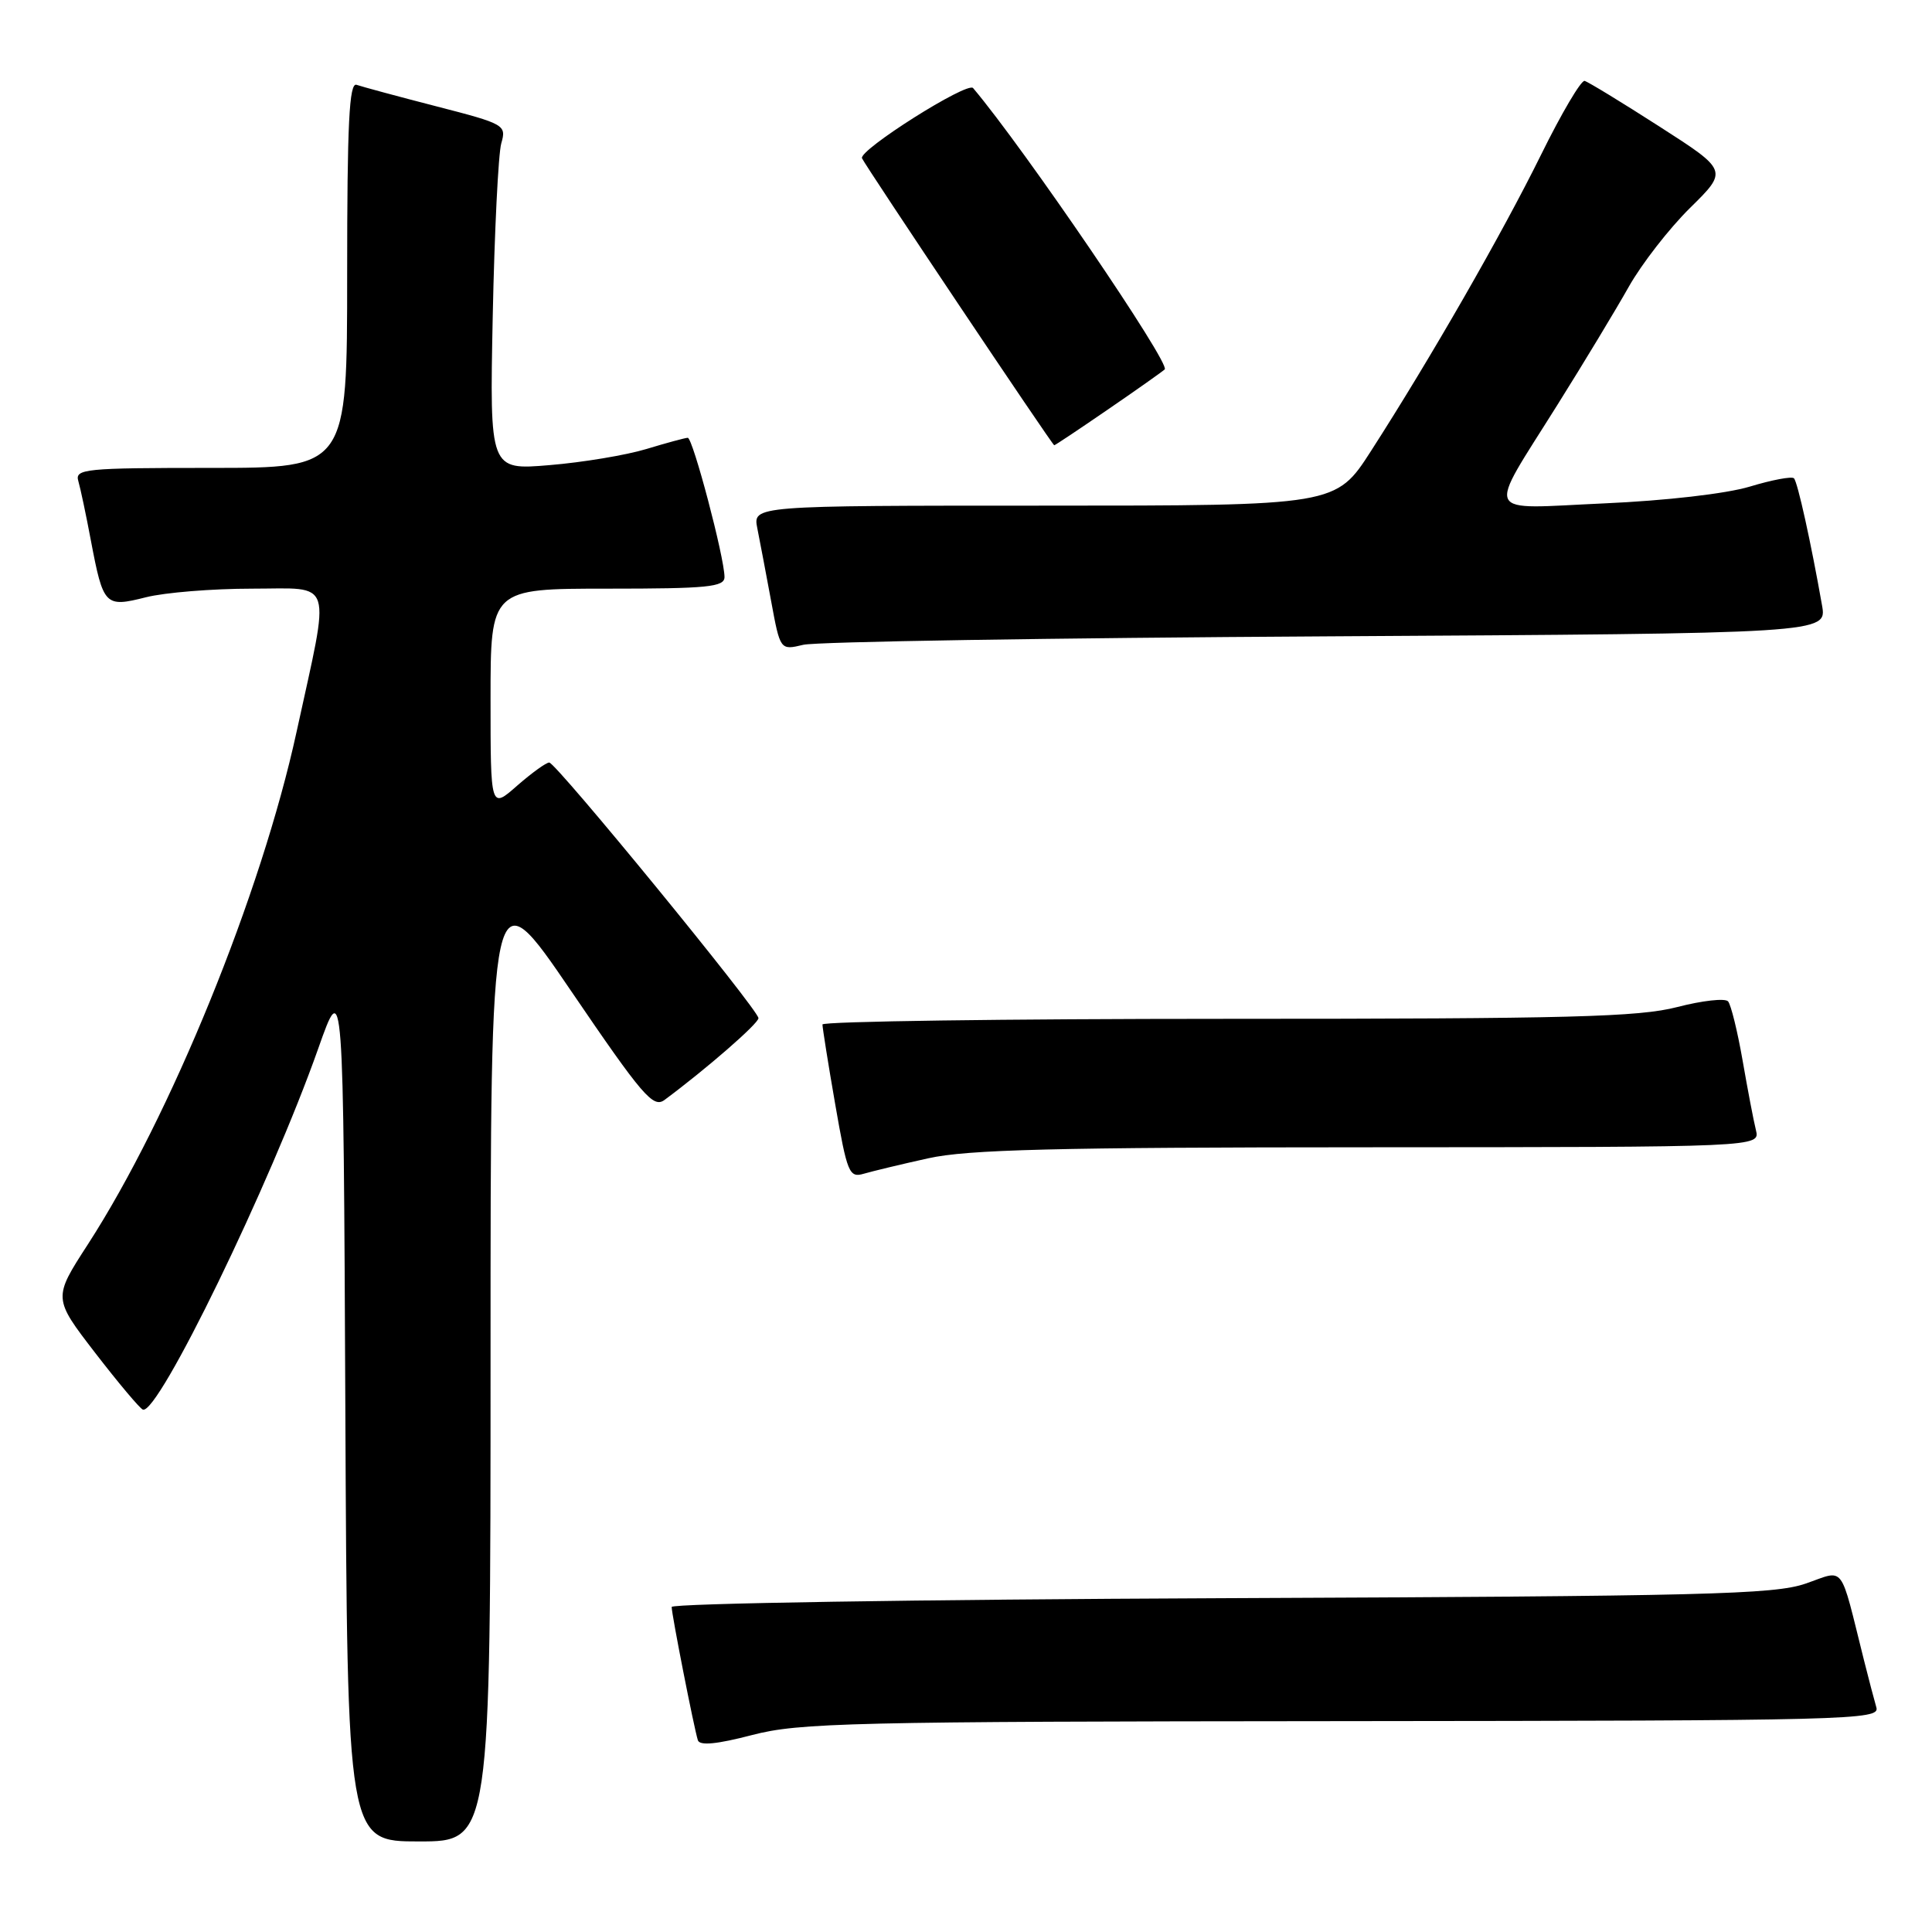<?xml version="1.0" encoding="UTF-8" standalone="no"?>
<!DOCTYPE svg PUBLIC "-//W3C//DTD SVG 1.1//EN" "http://www.w3.org/Graphics/SVG/1.1/DTD/svg11.dtd" >
<svg xmlns="http://www.w3.org/2000/svg" xmlns:xlink="http://www.w3.org/1999/xlink" version="1.1" viewBox="0 0 256 256">
 <g >
 <path fill="currentColor"
d=" M 65.00 179.81 C 65.00 115.63 65.00 115.63 75.68 131.32 C 85.14 145.22 86.55 146.86 88.05 145.75 C 93.58 141.65 100.50 135.63 100.50 134.91 C 100.50 133.82 73.72 101.10 72.78 101.04 C 72.39 101.02 70.48 102.40 68.53 104.10 C 65.00 107.21 65.00 107.21 65.00 92.60 C 65.00 78.00 65.00 78.00 80.50 78.00 C 93.77 78.00 96.00 77.78 96.00 76.46 C 96.00 73.90 91.80 58.00 91.13 58.01 C 90.78 58.02 88.31 58.69 85.64 59.50 C 82.96 60.31 77.20 61.27 72.83 61.63 C 64.88 62.30 64.88 62.30 65.29 41.90 C 65.52 30.68 66.03 20.37 66.42 19.00 C 67.12 16.56 66.90 16.43 57.82 14.09 C 52.69 12.77 47.94 11.48 47.25 11.24 C 46.27 10.88 46.00 16.33 46.00 36.39 C 46.00 62.00 46.00 62.00 27.93 62.00 C 11.20 62.00 9.90 62.13 10.38 63.75 C 10.66 64.71 11.41 68.25 12.04 71.61 C 13.69 80.29 13.91 80.51 19.34 79.14 C 21.84 78.51 28.16 78.00 33.38 78.00 C 44.35 78.00 43.81 76.28 39.30 96.96 C 34.63 118.42 22.60 147.94 11.64 164.89 C 7.03 172.01 7.03 172.01 12.61 179.26 C 15.68 183.24 18.52 186.62 18.93 186.78 C 20.94 187.54 35.84 156.86 42.17 138.93 C 45.50 129.50 45.50 129.50 45.76 186.75 C 46.02 244.00 46.02 244.00 55.51 244.00 C 65.00 244.00 65.00 244.00 65.00 179.81 Z  M 177.82 228.06 C 245.25 228.00 249.11 227.90 248.63 226.25 C 248.35 225.29 247.61 222.47 246.99 220.00 C 243.71 206.91 244.55 208.01 239.24 209.84 C 235.06 211.28 225.92 211.50 161.75 211.77 C 121.74 211.94 89.00 212.46 89.00 212.93 C 89.00 213.93 91.96 228.98 92.47 230.59 C 92.71 231.34 94.98 231.12 99.66 229.90 C 105.90 228.27 112.72 228.11 177.82 228.06 Z  M 123.00 153.48 C 128.20 152.32 139.88 152.03 181.36 152.02 C 233.22 152.00 233.22 152.00 232.67 149.75 C 232.36 148.51 231.57 144.35 230.90 140.50 C 230.23 136.65 229.36 133.13 228.98 132.69 C 228.59 132.24 225.56 132.58 222.24 133.44 C 217.14 134.76 207.97 135.00 162.61 135.00 C 133.12 135.00 108.99 135.34 108.98 135.75 C 108.98 136.16 109.73 140.92 110.67 146.32 C 112.25 155.42 112.52 156.09 114.44 155.53 C 115.57 155.20 119.42 154.27 123.00 153.48 Z  M 175.79 84.32 C 242.08 83.93 242.08 83.93 241.43 80.22 C 239.97 71.92 238.19 63.86 237.71 63.38 C 237.43 63.09 234.79 63.59 231.85 64.48 C 228.72 65.42 220.72 66.34 212.58 66.70 C 196.28 67.43 196.91 68.76 206.37 53.64 C 209.87 48.06 214.12 41.02 215.82 38.00 C 217.52 34.98 221.18 30.27 223.94 27.55 C 228.97 22.60 228.97 22.60 219.89 16.77 C 214.89 13.56 210.43 10.84 209.97 10.72 C 209.51 10.60 206.91 15.00 204.20 20.50 C 199.03 30.98 189.56 47.48 181.67 59.75 C 177.01 67.00 177.01 67.00 138.38 67.00 C 99.75 67.00 99.75 67.00 100.35 70.01 C 100.68 71.67 101.50 75.98 102.17 79.60 C 103.38 86.17 103.38 86.17 106.44 85.44 C 108.12 85.03 139.33 84.53 175.79 84.32 Z  M 146.70 54.33 C 150.44 51.77 153.87 49.35 154.33 48.95 C 155.16 48.24 135.69 19.65 128.94 11.67 C 128.18 10.77 113.75 19.90 114.22 20.97 C 114.67 21.99 139.45 59.00 139.69 59.00 C 139.81 59.00 142.96 56.90 146.70 54.33 Z "/>
</g>
</svg>